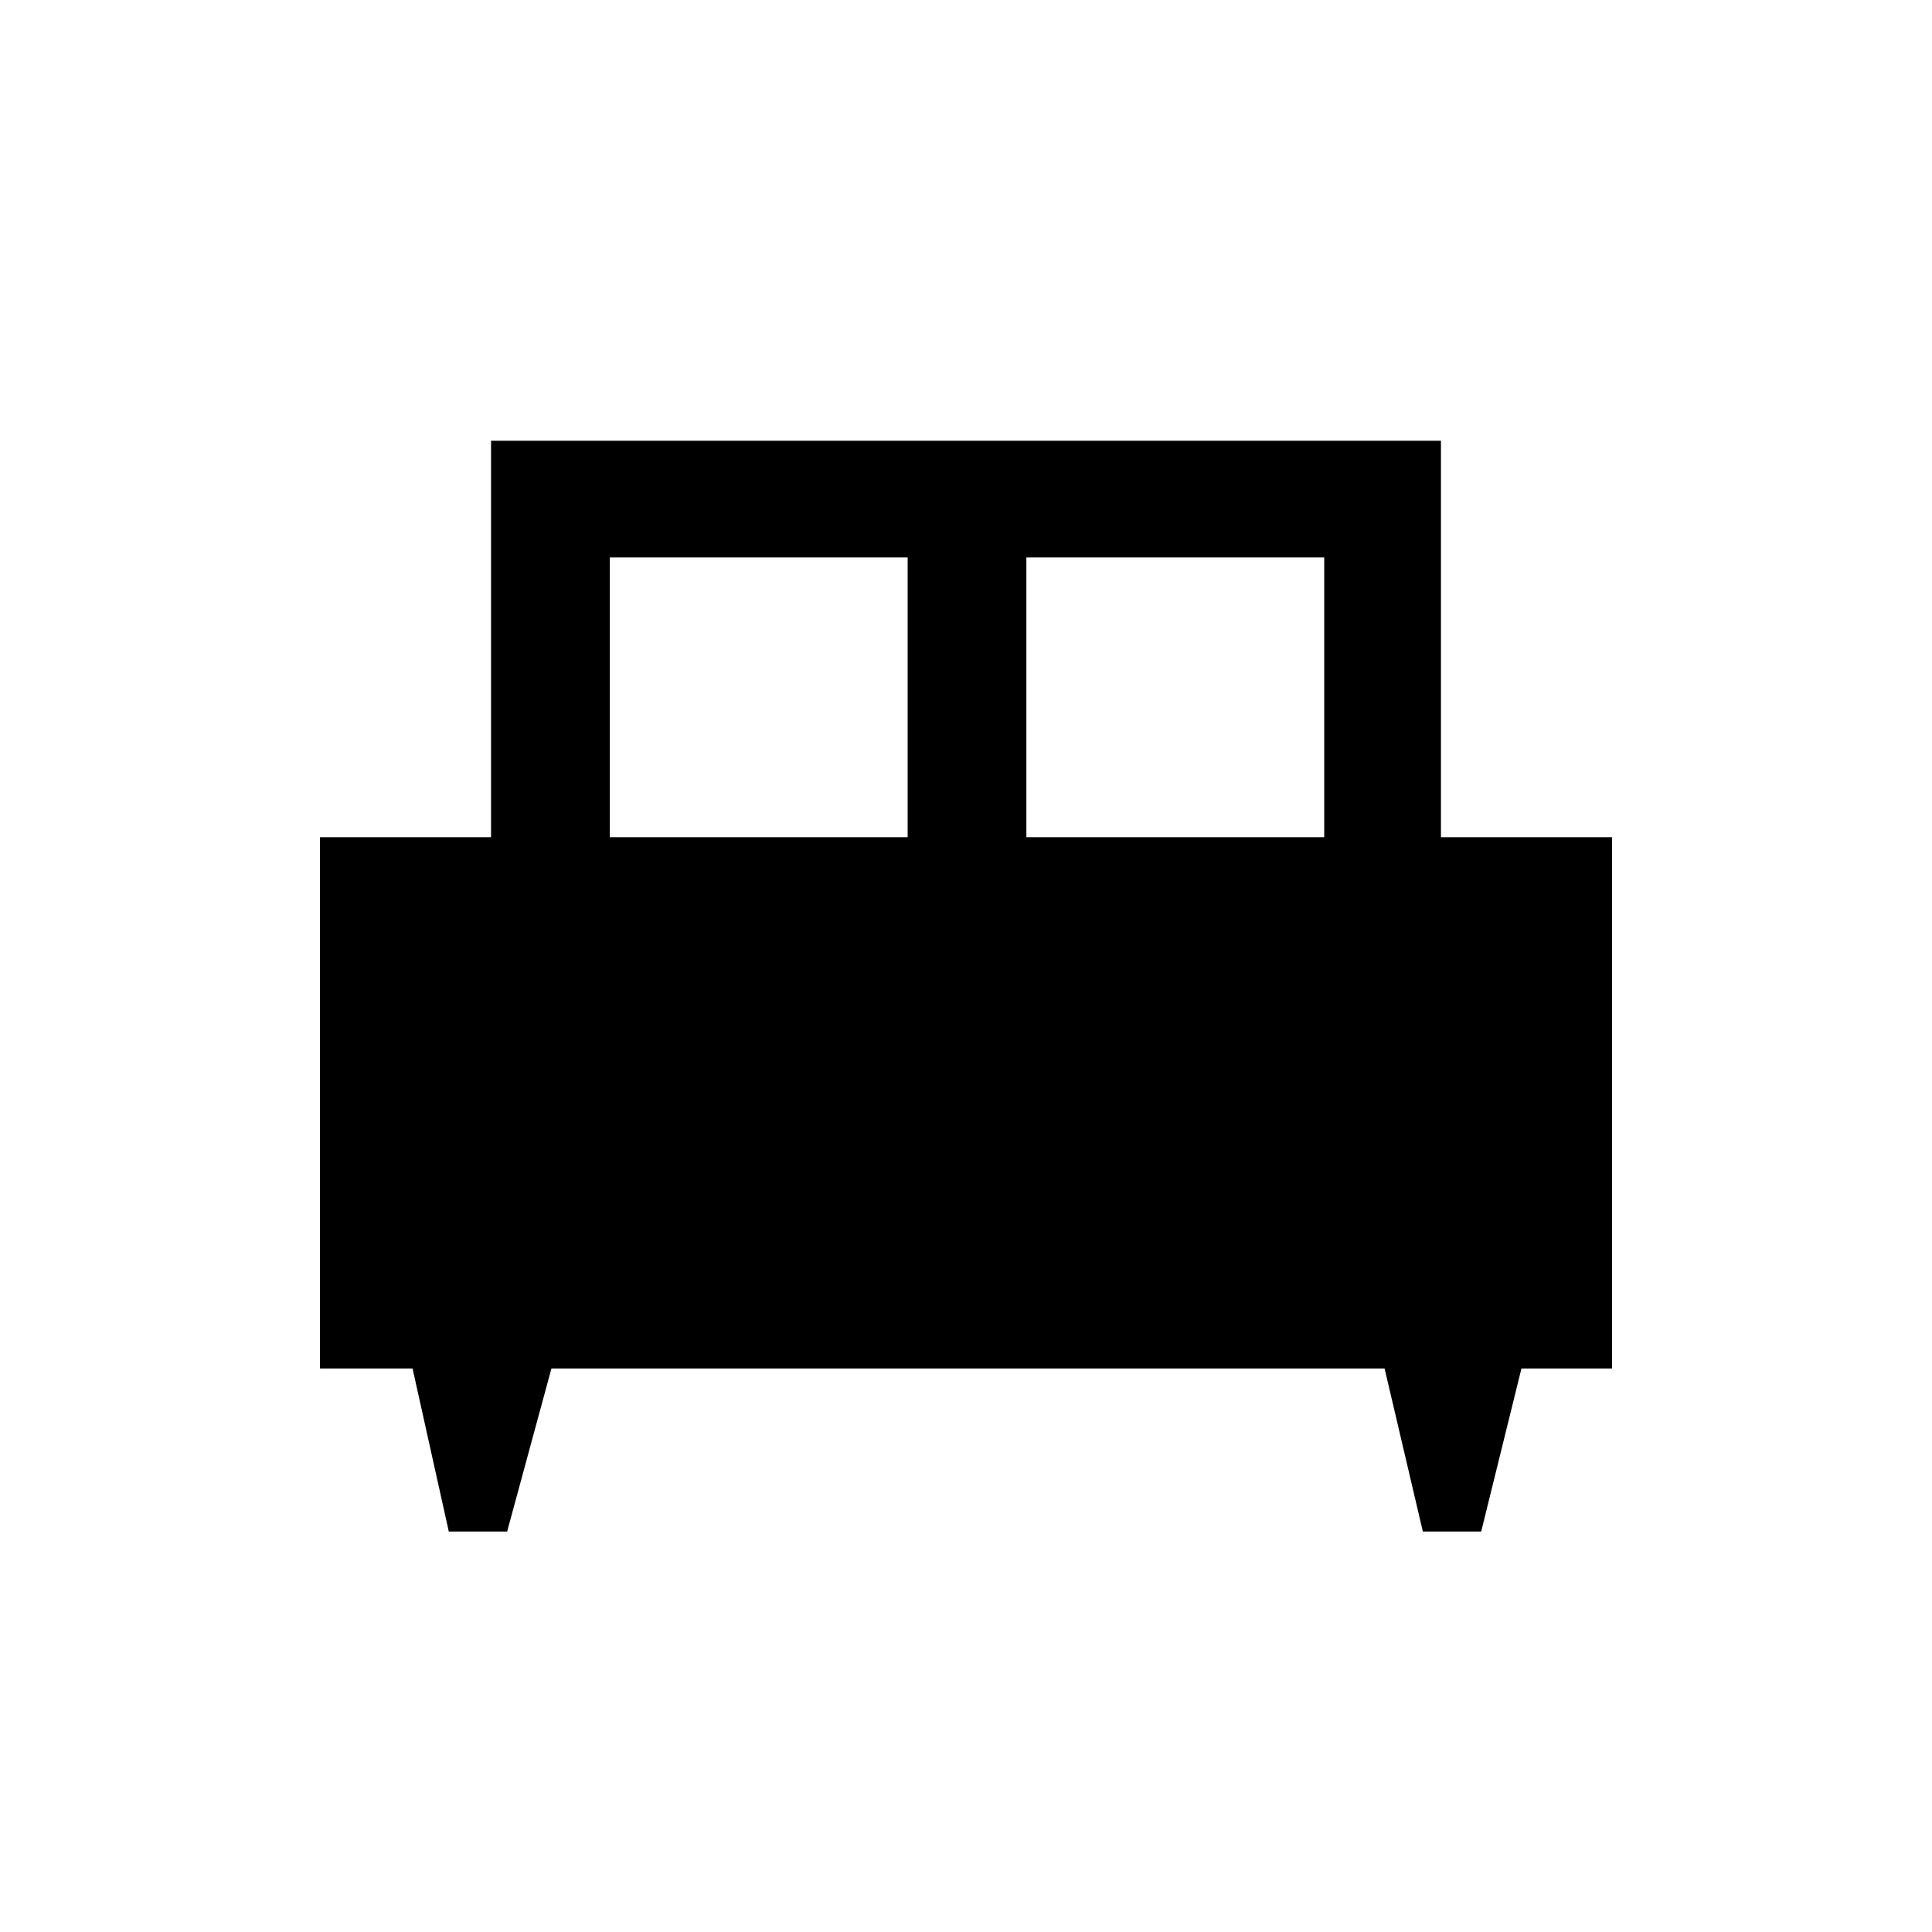 <svg xmlns="http://www.w3.org/2000/svg" height="48" width="48"><path d="M12.6 38.05H11.15L10.25 34H7.95V20.8H12.2V10.95H35.8V20.8H40.05V34H37.8L36.8 38.05H35.35L34.4 34H13.7ZM25.5 20.8H32.9V13.85H25.5ZM15.15 20.8H22.55V13.85H15.15Z"/></svg>
